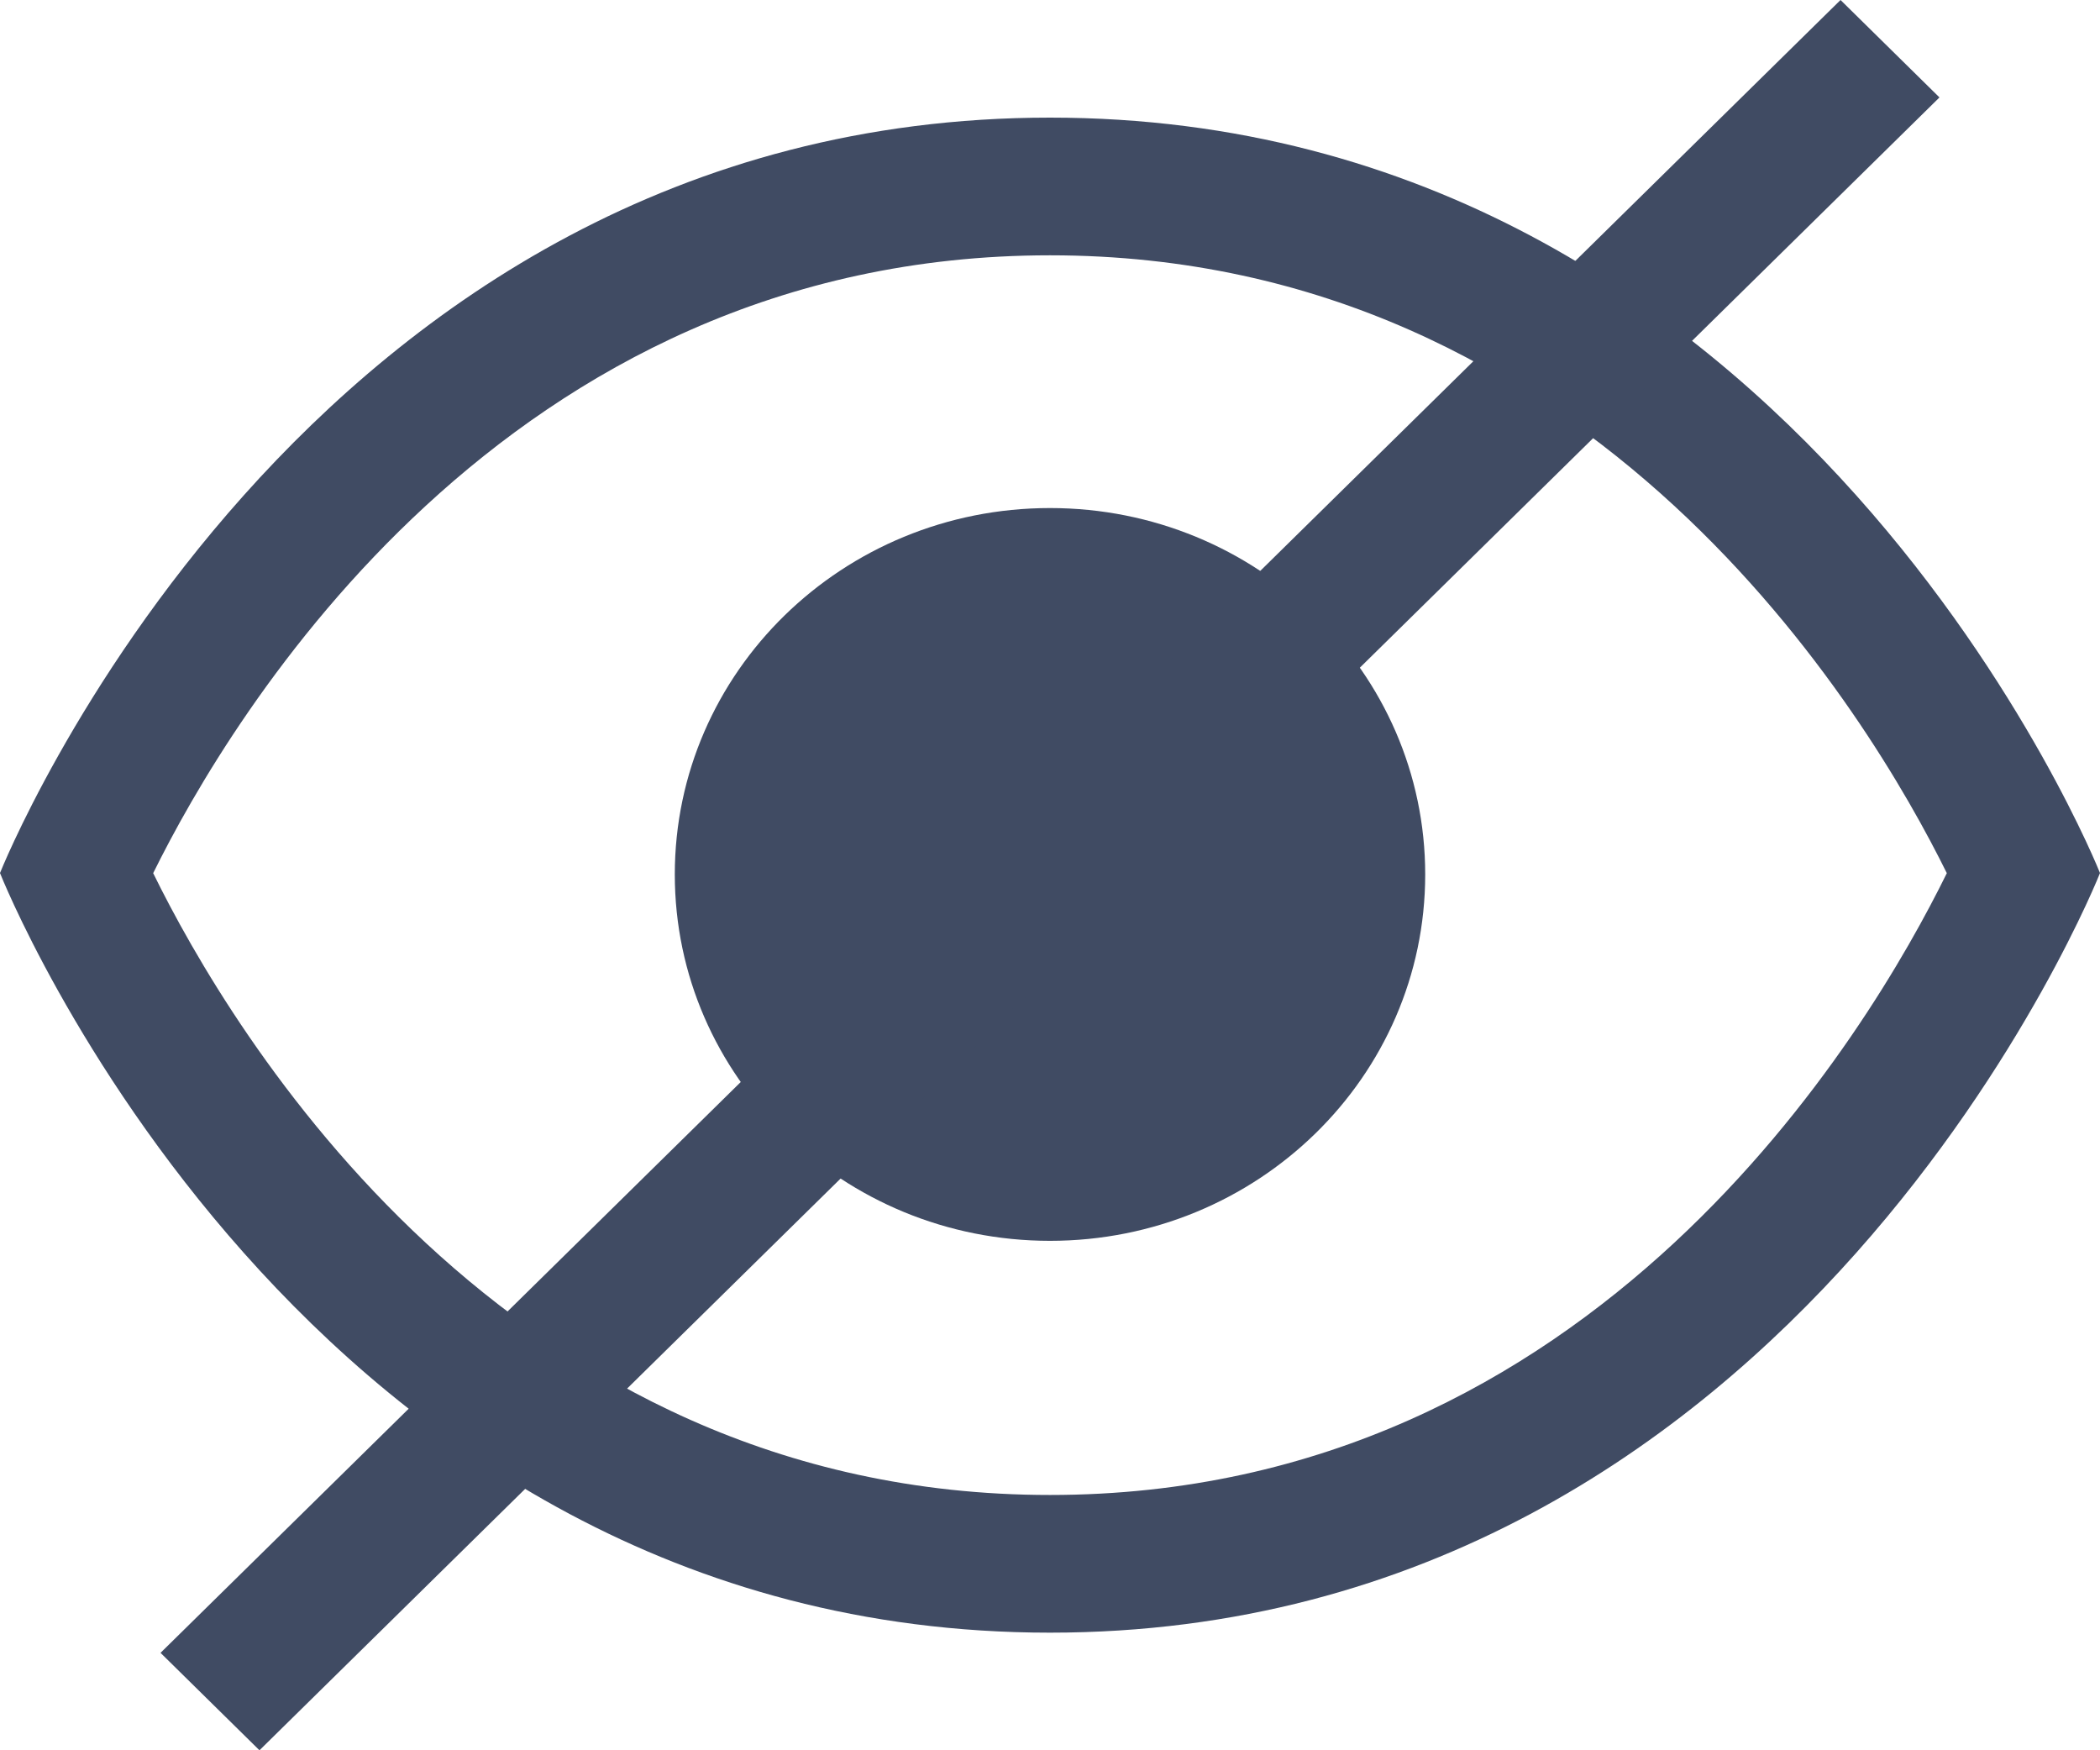 <svg xmlns="http://www.w3.org/2000/svg" xmlns:xlink="http://www.w3.org/1999/xlink" width="18" height="15" version="1.1" viewBox="0 0 18 15"><g id="Page-1" fill="none" fill-rule="evenodd" stroke="none" stroke-width="1"><g id="Erigolem-Service-Running" fill="#404B63" transform="translate(-688, -592)"><g id="Group-7" transform="translate(688, 592)"><path id="Fill-1" d="M9,4.354 C7.224,4.354 5.784,5.759 5.784,7.494 C5.784,9.229 7.224,10.634 9,10.634 C10.776,10.634 12.216,9.229 12.216,7.494 C12.216,5.759 10.776,4.354 9,4.354"/><path id="Fill-3" d="M9,1.008 C2.572,1.008 0,7.482 0,7.482 C0,7.482 2.572,13.992 9,13.992 C15.428,13.992 18,7.482 18,7.482 C18,7.482 15.428,1.008 9,1.008 M9,2.188 C13.677,2.188 16.026,6.145 16.687,7.483 C16.025,8.83 13.676,12.812 9,12.812 C4.322,12.812 1.973,8.828 1.313,7.483 C1.975,6.142 4.325,2.188 9,2.188"/><polygon id="Fill-5" points="2.224 15 1.376 14.165 15.776 0 16.624 .835"/></g></g></g></svg>